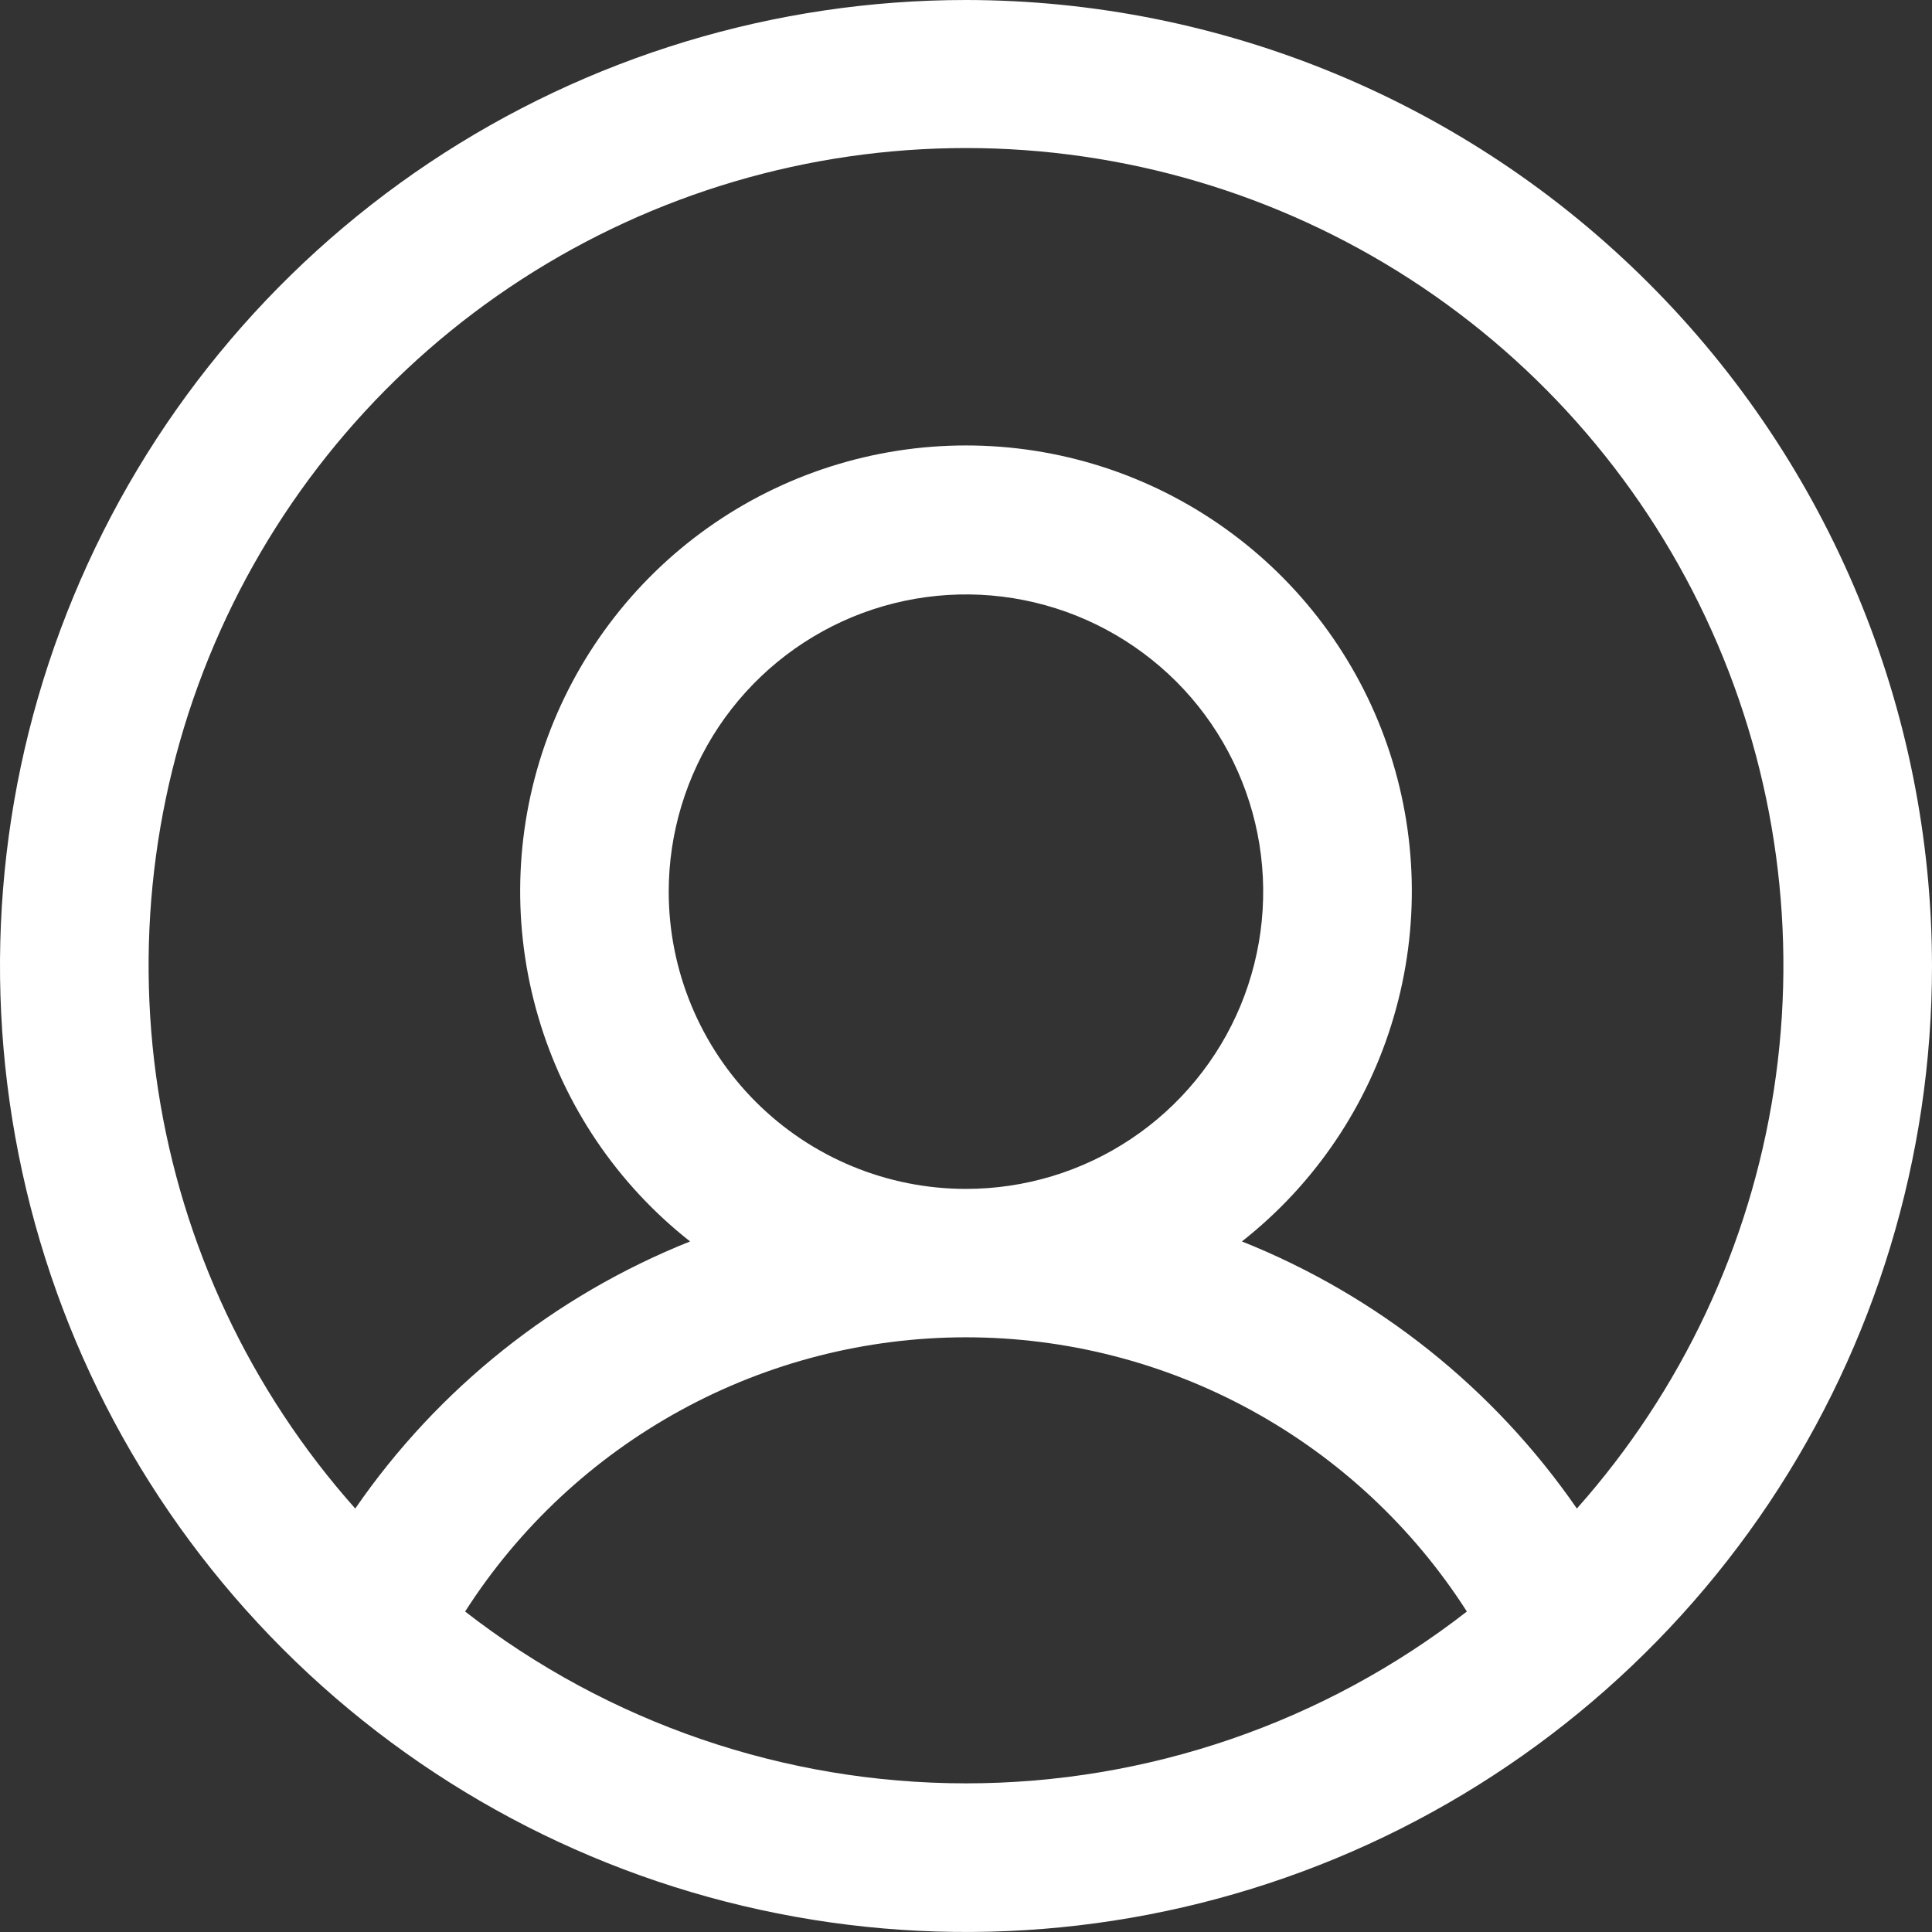 <svg width="16" height="16" viewBox="0 0 16 16" fill="none" xmlns="http://www.w3.org/2000/svg">
<rect x="0" y="0" width="16" height="16" fill="#333333" stroke="none"/>
<path d="M8 0C6.418 0 4.871 0.469 3.555 1.348C2.24 2.227 1.214 3.477 0.609 4.939C0.003 6.4 -0.155 8.009 0.154 9.561C0.462 11.113 1.224 12.538 2.343 13.657C3.462 14.776 4.887 15.538 6.439 15.846C7.991 16.155 9.6 15.996 11.062 15.391C12.523 14.786 13.773 13.76 14.652 12.445C15.531 11.129 16 9.582 16 8C15.998 5.879 15.154 3.845 13.654 2.346C12.155 0.846 10.121 0.002 8 0ZM3.852 13.346C4.297 12.65 4.911 12.077 5.636 11.68C6.36 11.283 7.174 11.075 8 11.075C8.826 11.075 9.64 11.283 10.364 11.68C11.089 12.077 11.703 12.65 12.148 13.346C10.962 14.268 9.502 14.769 8 14.769C6.498 14.769 5.038 14.268 3.852 13.346ZM5.538 7.385C5.538 6.898 5.683 6.422 5.953 6.017C6.224 5.612 6.608 5.297 7.058 5.11C7.508 4.924 8.003 4.875 8.48 4.97C8.958 5.065 9.396 5.3 9.741 5.644C10.085 5.988 10.319 6.427 10.414 6.904C10.509 7.382 10.46 7.877 10.274 8.327C10.088 8.776 9.772 9.161 9.368 9.431C8.963 9.702 8.487 9.846 8 9.846C7.347 9.846 6.721 9.587 6.259 9.125C5.798 8.664 5.538 8.037 5.538 7.385ZM13.059 12.493C12.372 11.498 11.407 10.729 10.285 10.281C10.888 9.807 11.328 9.156 11.543 8.419C11.759 7.683 11.74 6.897 11.489 6.172C11.238 5.447 10.767 4.818 10.141 4.373C9.516 3.928 8.768 3.689 8 3.689C7.233 3.689 6.484 3.928 5.859 4.373C5.234 4.818 4.763 5.447 4.511 6.172C4.26 6.897 4.241 7.683 4.457 8.419C4.672 9.156 5.112 9.807 5.715 10.281C4.593 10.729 3.628 11.498 2.942 12.493C2.074 11.518 1.507 10.313 1.309 9.023C1.111 7.733 1.29 6.413 1.825 5.222C2.359 4.032 3.226 3.021 4.322 2.312C5.418 1.603 6.695 1.226 8 1.226C9.305 1.226 10.582 1.603 11.678 2.312C12.774 3.021 13.641 4.032 14.175 5.222C14.71 6.413 14.889 7.733 14.691 9.023C14.493 10.313 13.926 11.518 13.059 12.493Z" fill="white"/>
</svg>
